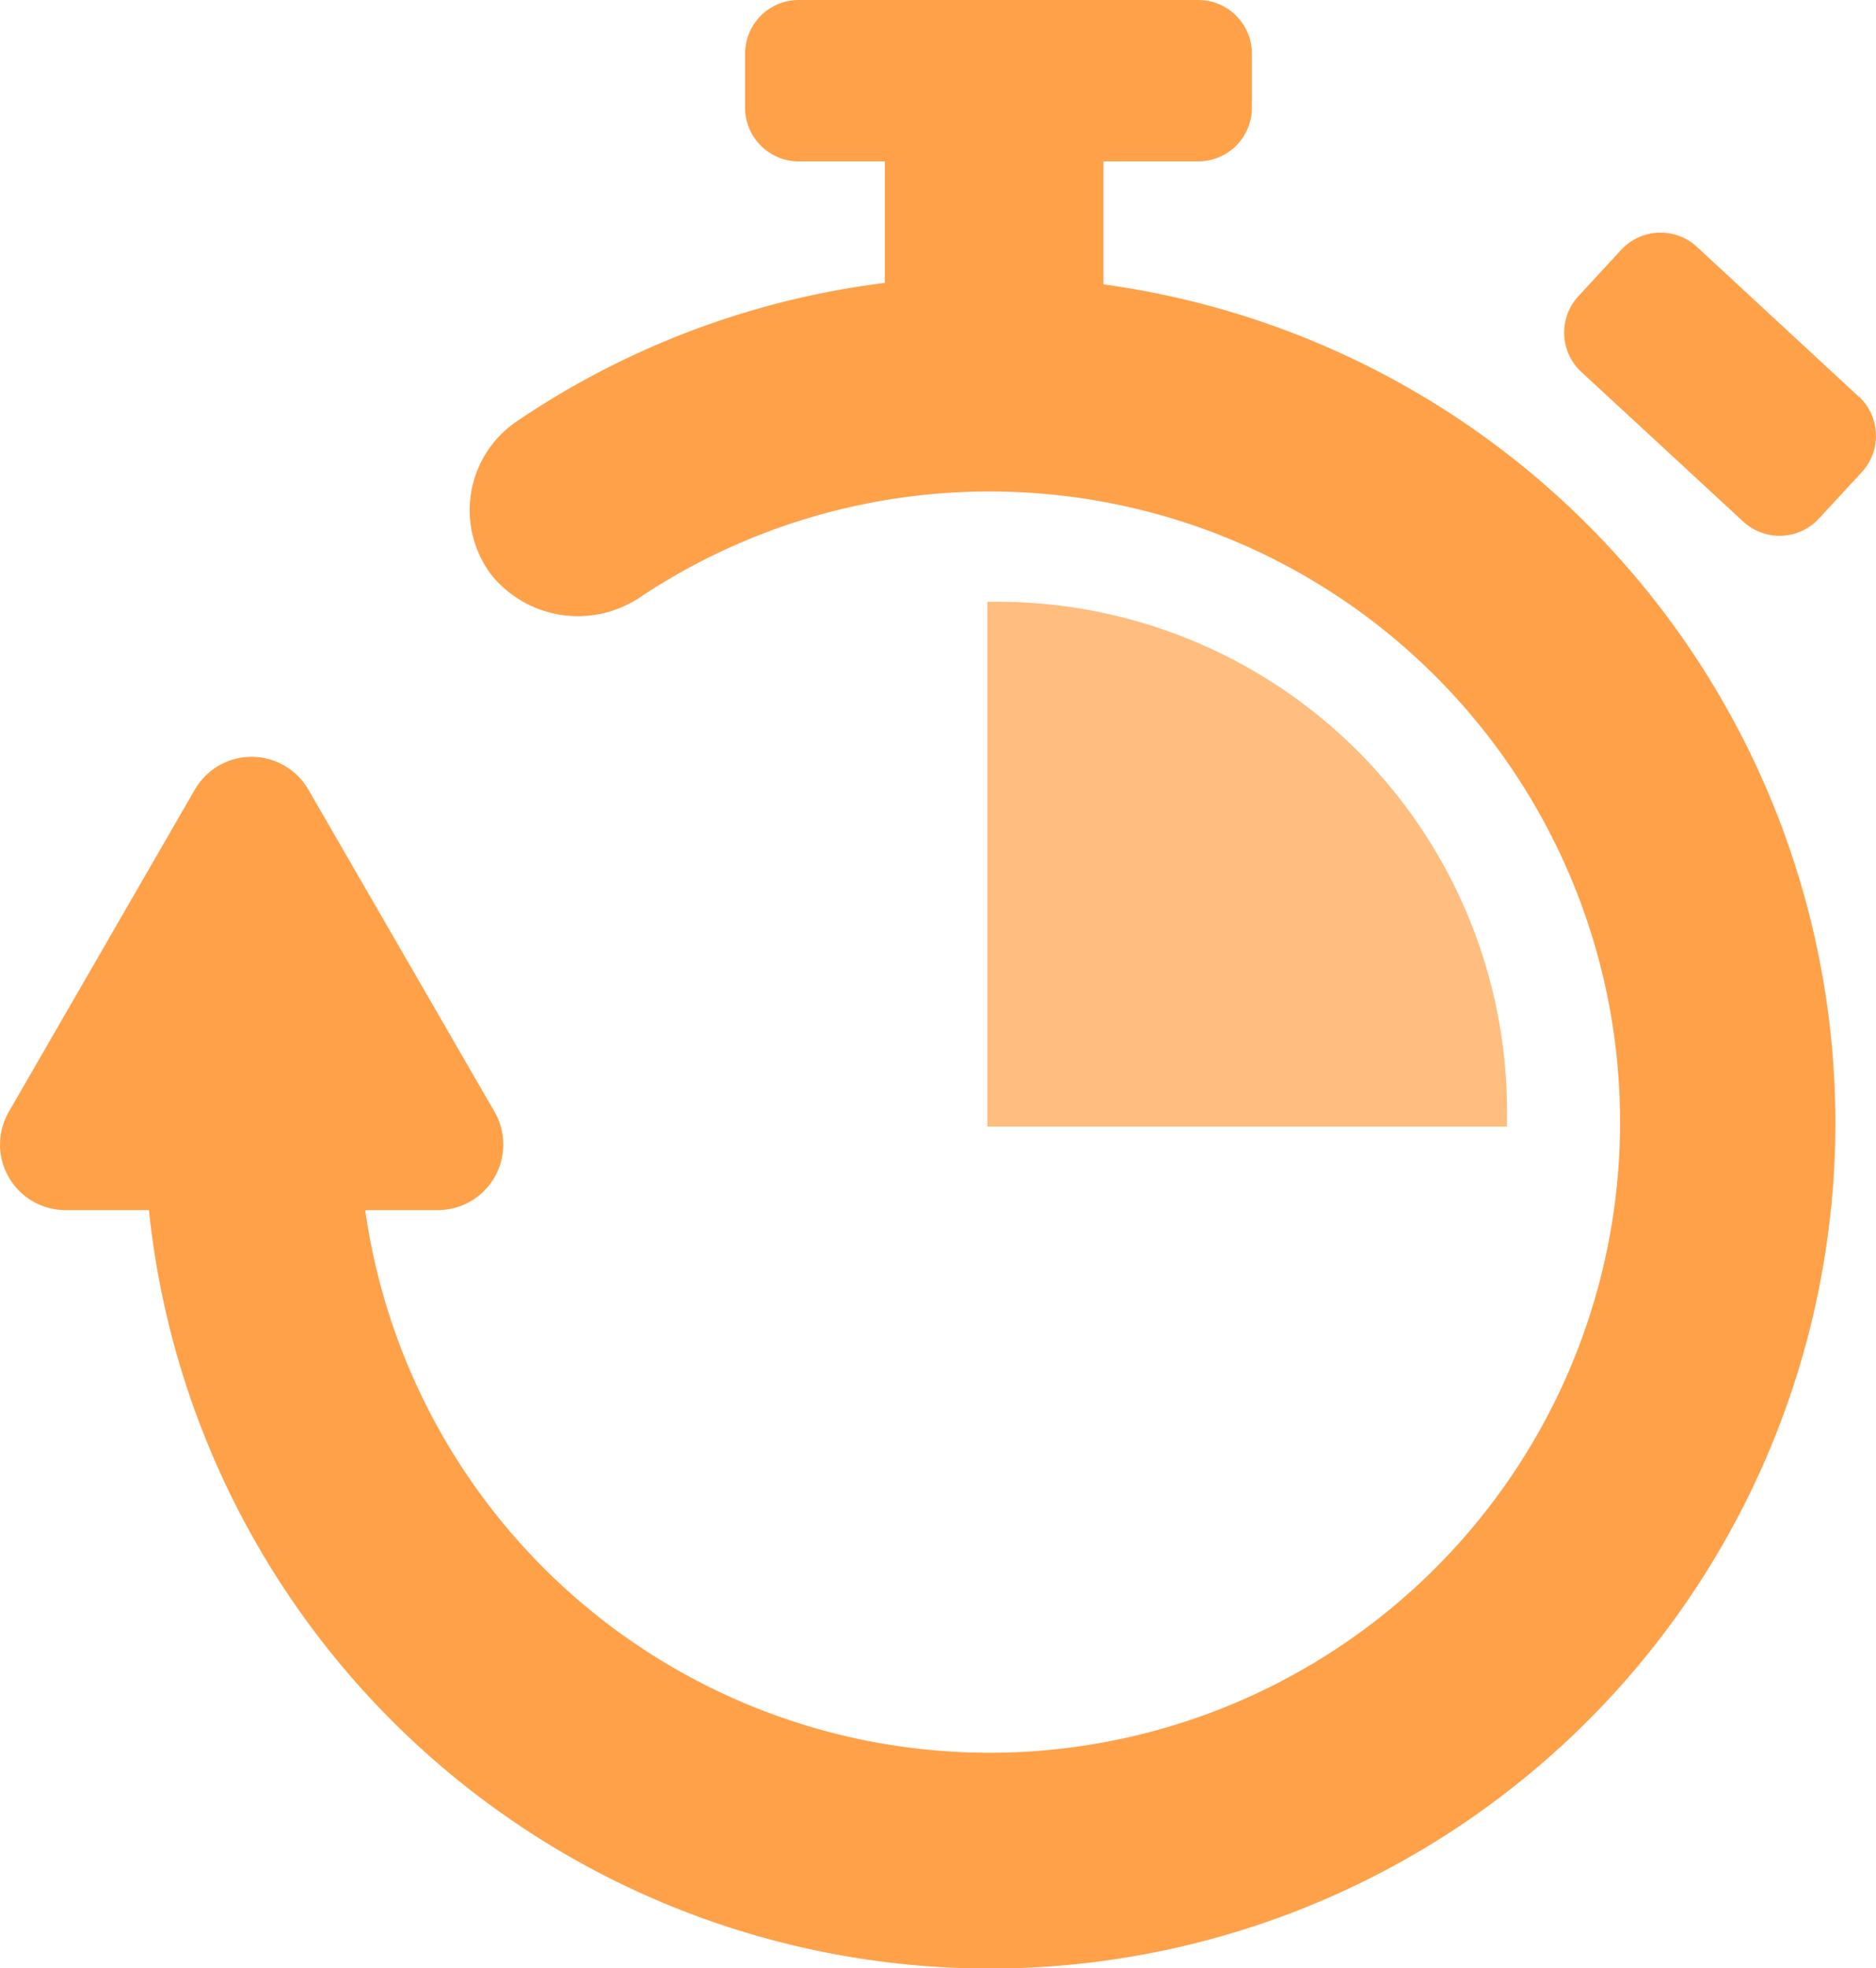 <svg id="Group_21196" data-name="Group 21196" xmlns="http://www.w3.org/2000/svg" width="15.255" height="16" viewBox="0 0 15.255 16">
  <g id="Group_21195" data-name="Group 21195">
    <path id="Path_18003" data-name="Path 18003" d="M17.86,9.825a6.875,6.875,0,0,1-13.678.013H3.506a.533.533,0,0,1-.463-.8L4.555,6.42a.533.533,0,0,1,.924,0L6.992,9.038a.533.533,0,0,1-.462.8H5.941A5.127,5.127,0,1,0,8.19,4.846a.907.907,0,0,1-1.216-.163.872.872,0,0,1,.2-1.258A6.831,6.831,0,0,1,10.166,2.3V1.312h-.7A.436.436,0,0,1,9.03.876V.436A.436.436,0,0,1,9.467,0h3.248a.436.436,0,0,1,.436.436V.876a.436.436,0,0,1-.436.436h-.771v1a6.883,6.883,0,0,1,5.917,7.51Zm.226-6.6L16.77,2.007a.436.436,0,0,0-.616.024l-.348.377a.436.436,0,0,0,.024.616L17.146,4.24a.436.436,0,0,0,.616-.024l.348-.377a.436.436,0,0,0-.024-.616Z" transform="translate(-2.971 0)" fill="#ffa149"/>
  </g>
  <path id="Path_18003-2" data-name="Path 18003" d="M11,4.893V9.159h4.224A4.145,4.145,0,0,0,11,4.893Z" transform="translate(-2.971)" fill="#ffa149" opacity="0.7"/>
</svg>
